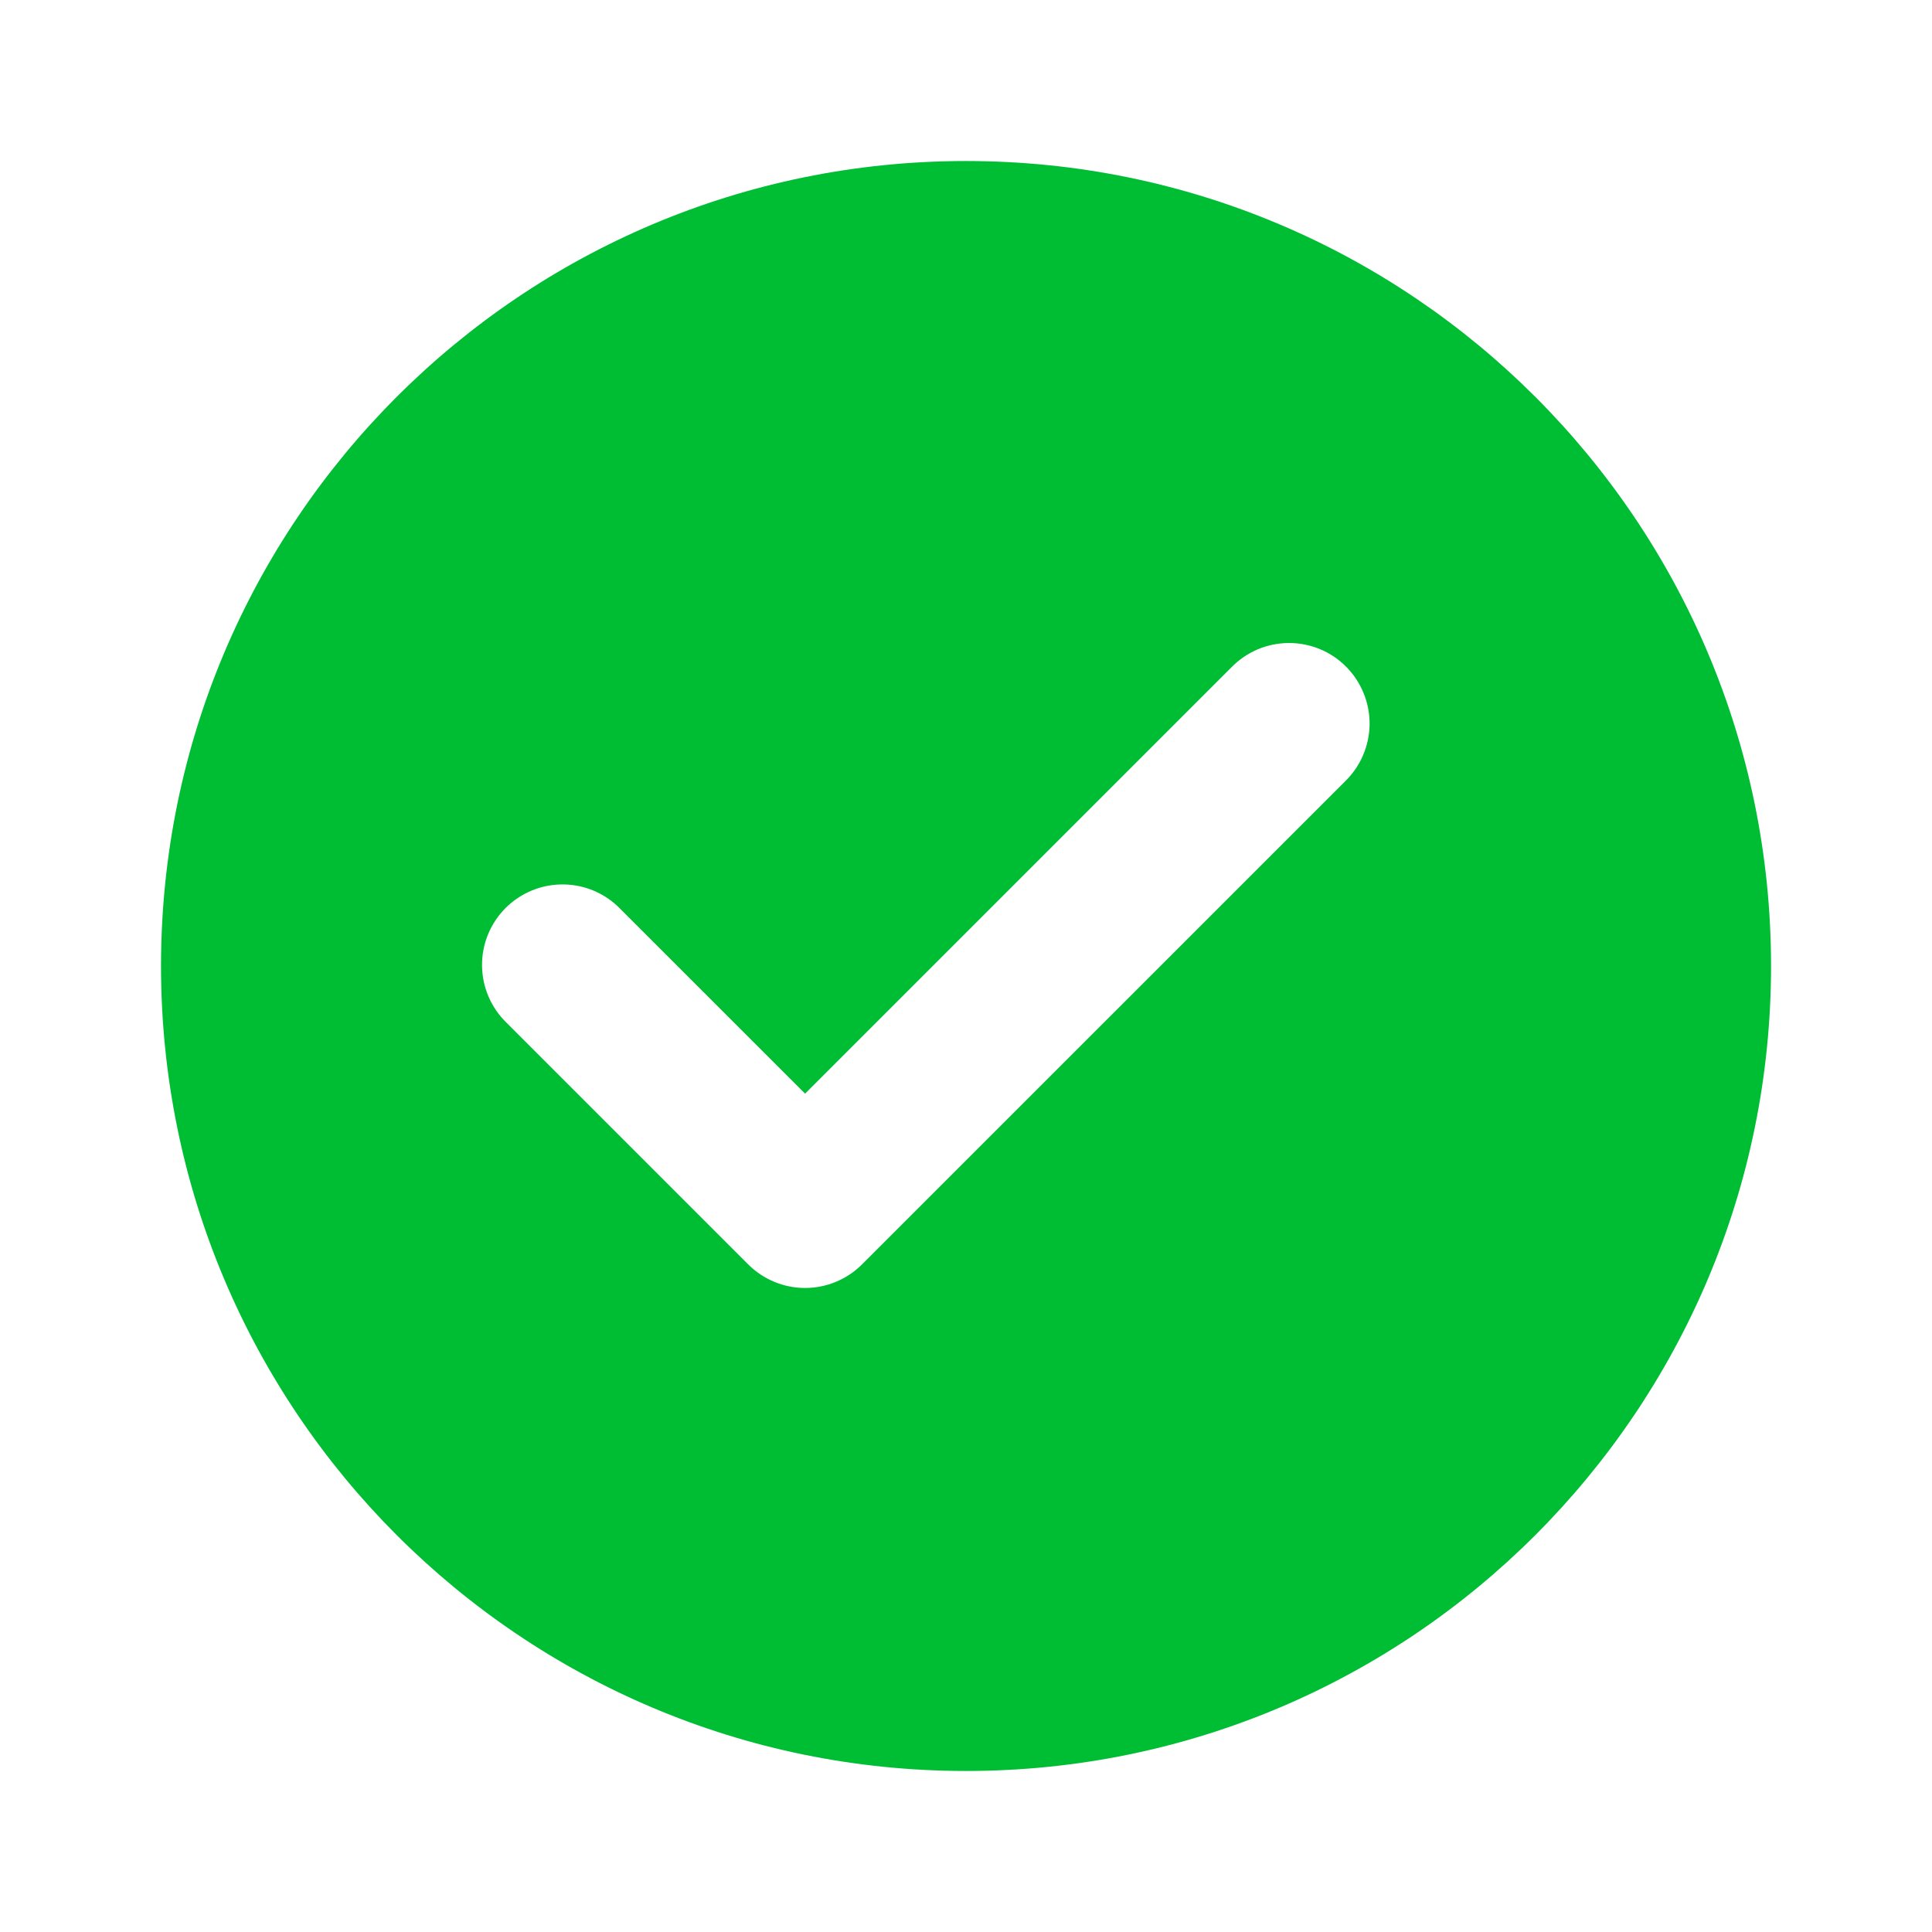 <svg width="32" height="32" viewBox="0 0 32 32" fill="none" xmlns="http://www.w3.org/2000/svg">
<path d="M2.667 16C2.667 8.636 8.636 2.667 16 2.667C23.364 2.667 29.334 8.636 29.334 16C29.334 23.363 23.364 29.333 16 29.333C8.636 29.333 2.667 23.363 2.667 16ZM20.392 11.057L13.335 18.114L10.276 15.056C10.153 14.928 10.006 14.827 9.844 14.757C9.681 14.687 9.506 14.65 9.329 14.649C9.152 14.647 8.976 14.681 8.812 14.748C8.649 14.815 8.5 14.914 8.374 15.039C8.249 15.165 8.15 15.313 8.083 15.477C8.016 15.641 7.982 15.817 7.984 15.994C7.986 16.171 8.022 16.346 8.092 16.508C8.162 16.671 8.264 16.818 8.391 16.941L12.392 20.942C12.642 21.192 12.981 21.333 13.335 21.333C13.688 21.333 14.028 21.192 14.278 20.942L22.278 12.943C22.405 12.819 22.507 12.672 22.576 12.51C22.646 12.347 22.683 12.172 22.685 11.995C22.686 11.818 22.652 11.642 22.585 11.479C22.518 11.315 22.419 11.166 22.294 11.041C22.169 10.915 22.02 10.816 21.856 10.749C21.692 10.682 21.517 10.649 21.34 10.65C21.163 10.652 20.988 10.688 20.825 10.758C20.662 10.828 20.515 10.93 20.392 11.057Z" fill="#00BE33"/>
</svg>
